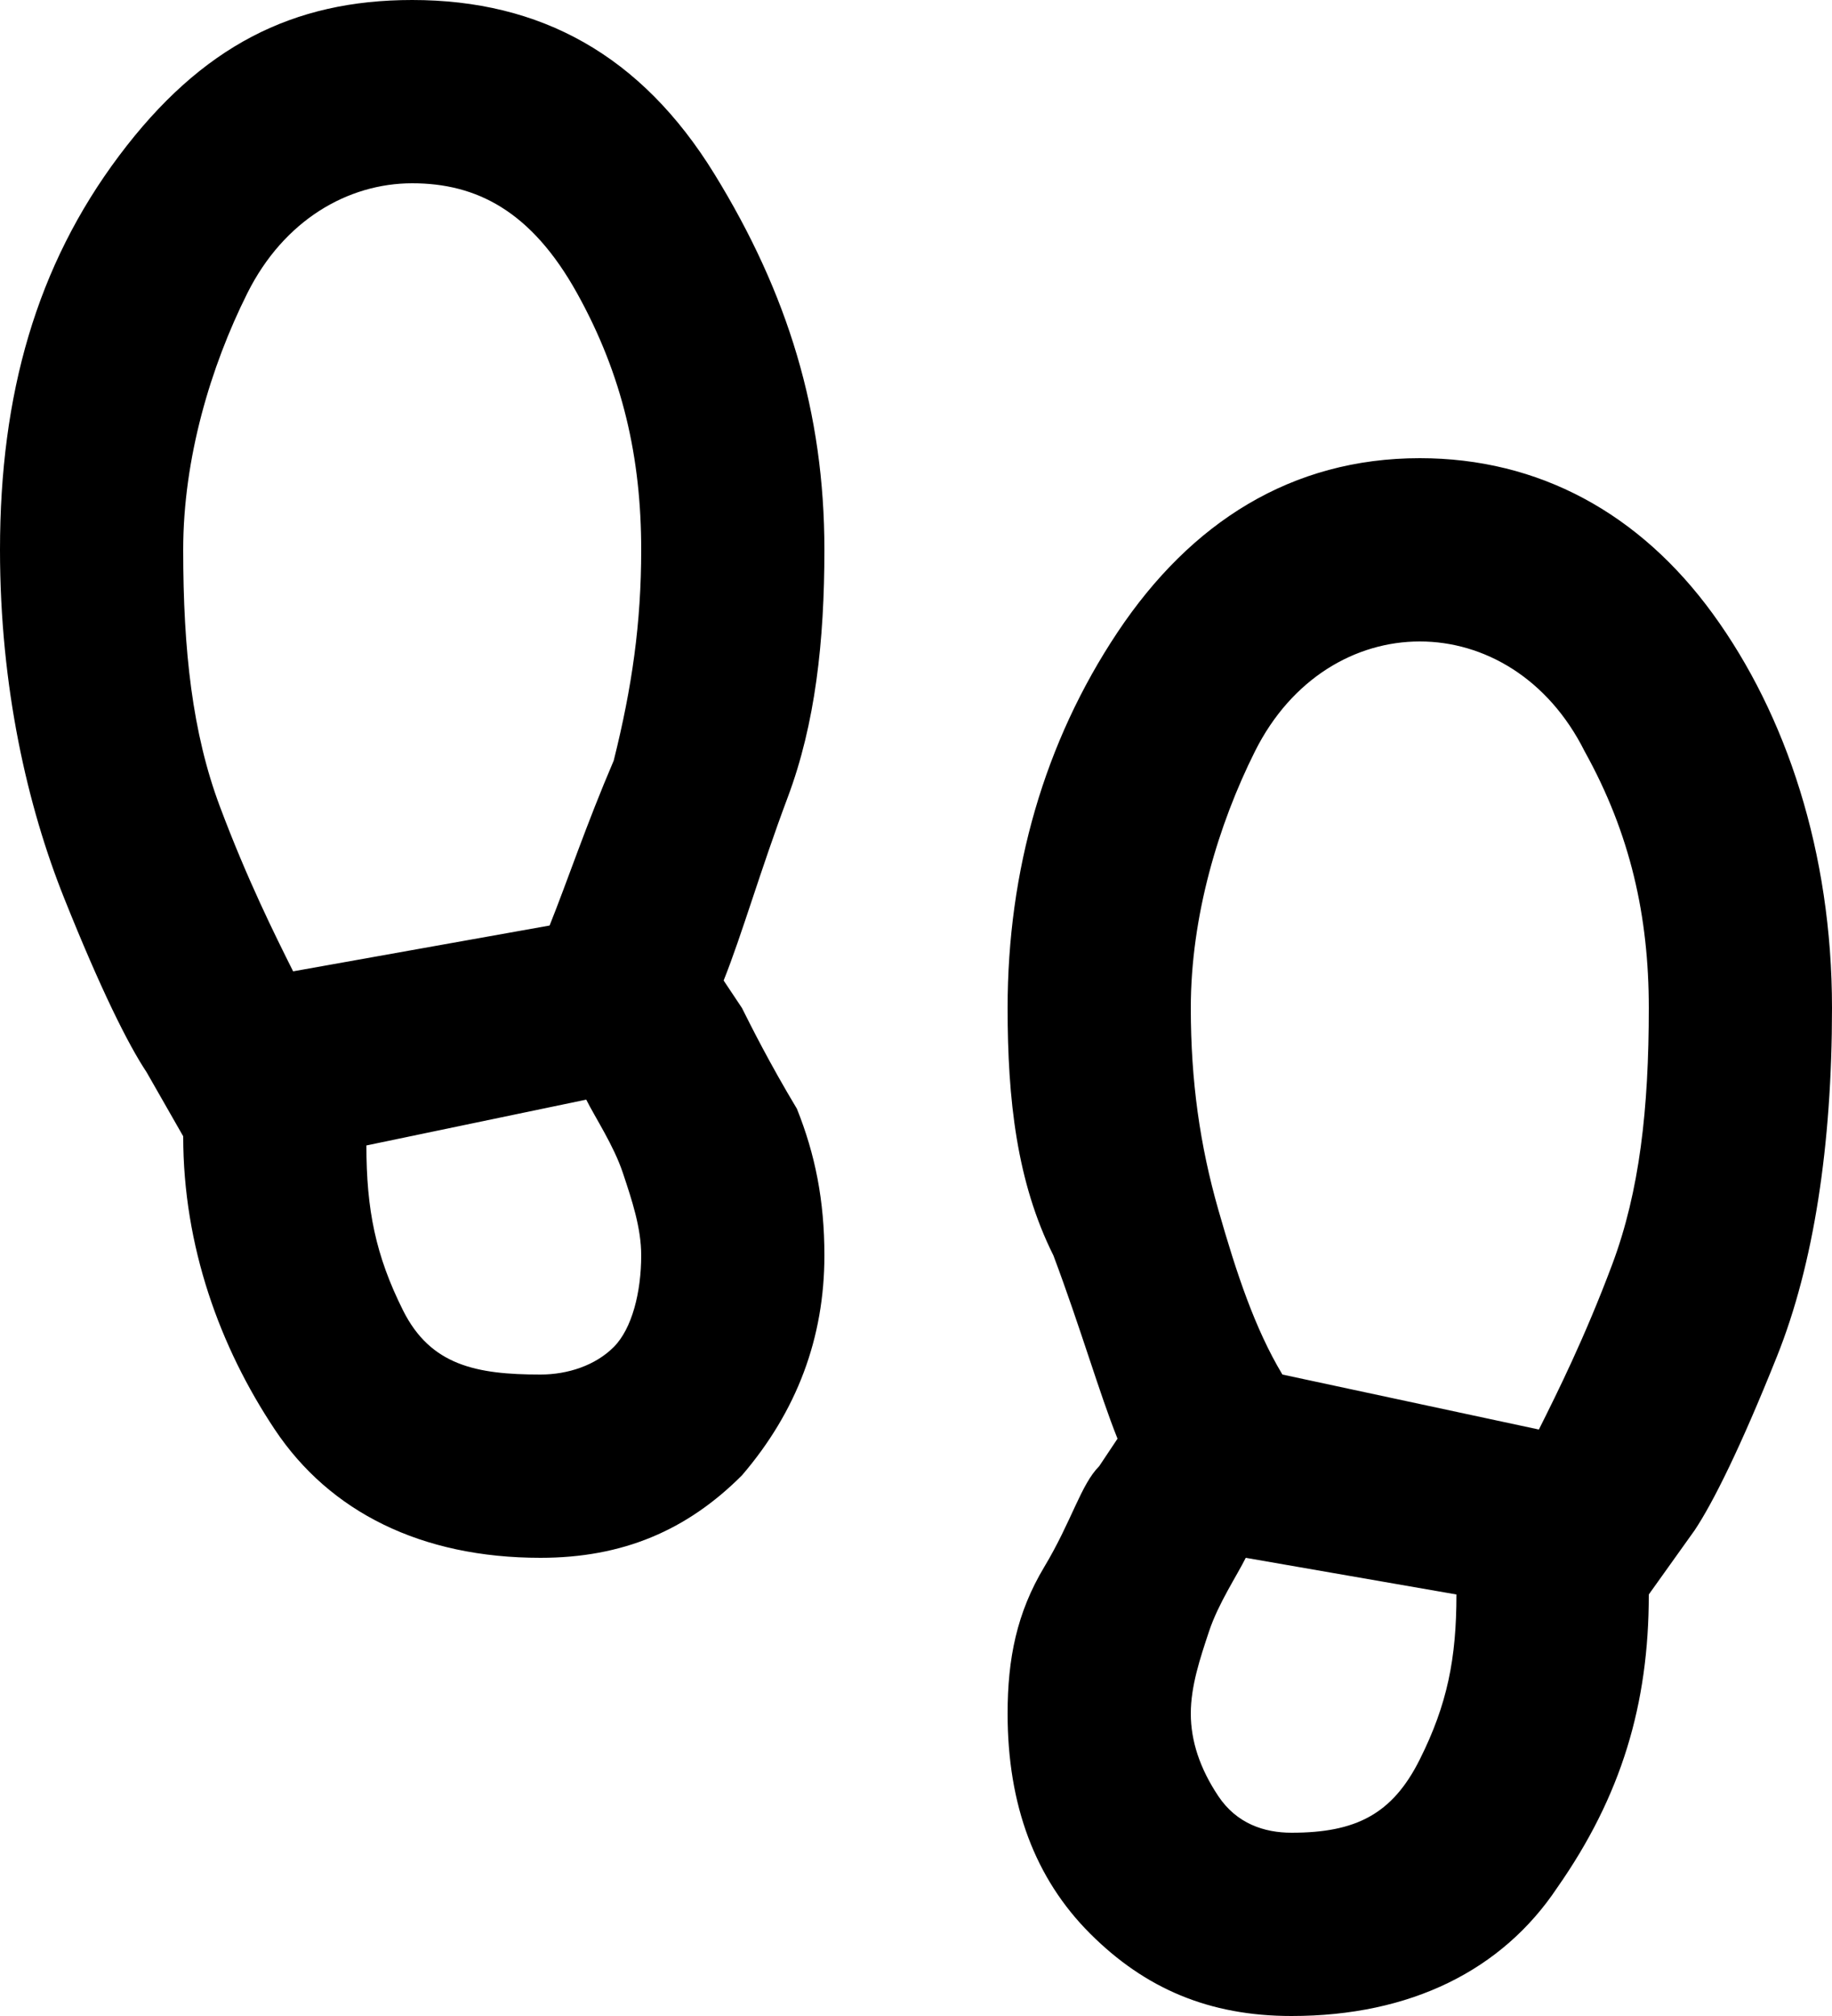<?xml version="1.0" encoding="utf-8"?>
<!-- Generator: Adobe Illustrator 28.1.0, SVG Export Plug-In . SVG Version: 6.00 Build 0)  -->
<svg version="1.1" id="Ebene_1" xmlns="http://www.w3.org/2000/svg" xmlns:xlink="http://www.w3.org/1999/xlink" x="0px" y="0px"
	 viewBox="0 0 20 22" style="enable-background:new 0 0 20 22;" xml:space="preserve">
<path d="M5.9,17c-1.3,0-2.3-0.5-2.9-1.4s-1-2-1-3.2l-0.4-0.7c-0.2-0.3-0.5-0.9-0.9-1.9S0,7.5,0,6c0-1.7,0.4-3.1,1.3-4.3S3.2,0,4.5,0
	C5.9,0,7,0.6,7.8,1.9S9,4.5,9,6c0,1-0.1,1.9-0.4,2.7s-0.5,1.5-0.7,2L8.1,11c0.1,0.2,0.3,0.6,0.6,1.1c0.2,0.5,0.3,1,0.3,1.6
	c0,0.9-0.3,1.7-0.9,2.4C7.5,16.7,6.8,17,5.9,17z M3.2,10.6L6,10.1c0.2-0.5,0.4-1.1,0.7-1.8C6.9,7.5,7,6.8,7,6c0-1-0.2-1.9-0.7-2.8
	S5.2,2,4.5,2S3.1,2.4,2.7,3.2S2,5,2,6c0,1.1,0.1,2,0.4,2.8S3,10.2,3.2,10.6z M5.9,15c0.3,0,0.6-0.1,0.8-0.3c0.2-0.2,0.3-0.6,0.3-1
	c0-0.3-0.1-0.6-0.2-0.9S6.5,12.2,6.4,12L4,12.5c0,0.7,0.1,1.2,0.4,1.8S5.2,15,5.9,15z M14.1,22c-0.9,0-1.6-0.3-2.2-0.9
	c-0.6-0.6-0.9-1.4-0.9-2.4c0-0.6,0.1-1.1,0.4-1.6s0.4-0.9,0.6-1.1l0.2-0.3c-0.2-0.5-0.4-1.2-0.7-2C11.1,12.9,11,12,11,11
	c0-1.5,0.4-2.9,1.2-4.1S14.1,5,15.5,5c1.3,0,2.4,0.6,3.2,1.7S20,9.3,20,11c0,1.5-0.2,2.8-0.6,3.8c-0.4,1-0.7,1.6-0.9,1.9L18,17.4
	c0,1.2-0.3,2.2-1,3.2C16.4,21.5,15.4,22,14.1,22z M16.8,15.6c0.2-0.4,0.5-1,0.8-1.8C17.9,13,18,12.1,18,11c0-1-0.2-1.9-0.7-2.8
	C16.9,7.4,16.2,7,15.5,7s-1.4,0.4-1.8,1.2S13,10,13,11c0,0.8,0.1,1.5,0.3,2.2c0.2,0.7,0.4,1.3,0.7,1.8L16.8,15.6z M14.1,20
	c0.7,0,1.1-0.2,1.4-0.8s0.4-1.1,0.4-1.8L13.6,17c-0.1,0.2-0.3,0.5-0.4,0.8c-0.1,0.3-0.2,0.6-0.2,0.9c0,0.3,0.1,0.6,0.3,0.9
	C13.5,19.9,13.8,20,14.1,20z"/>
</svg>
